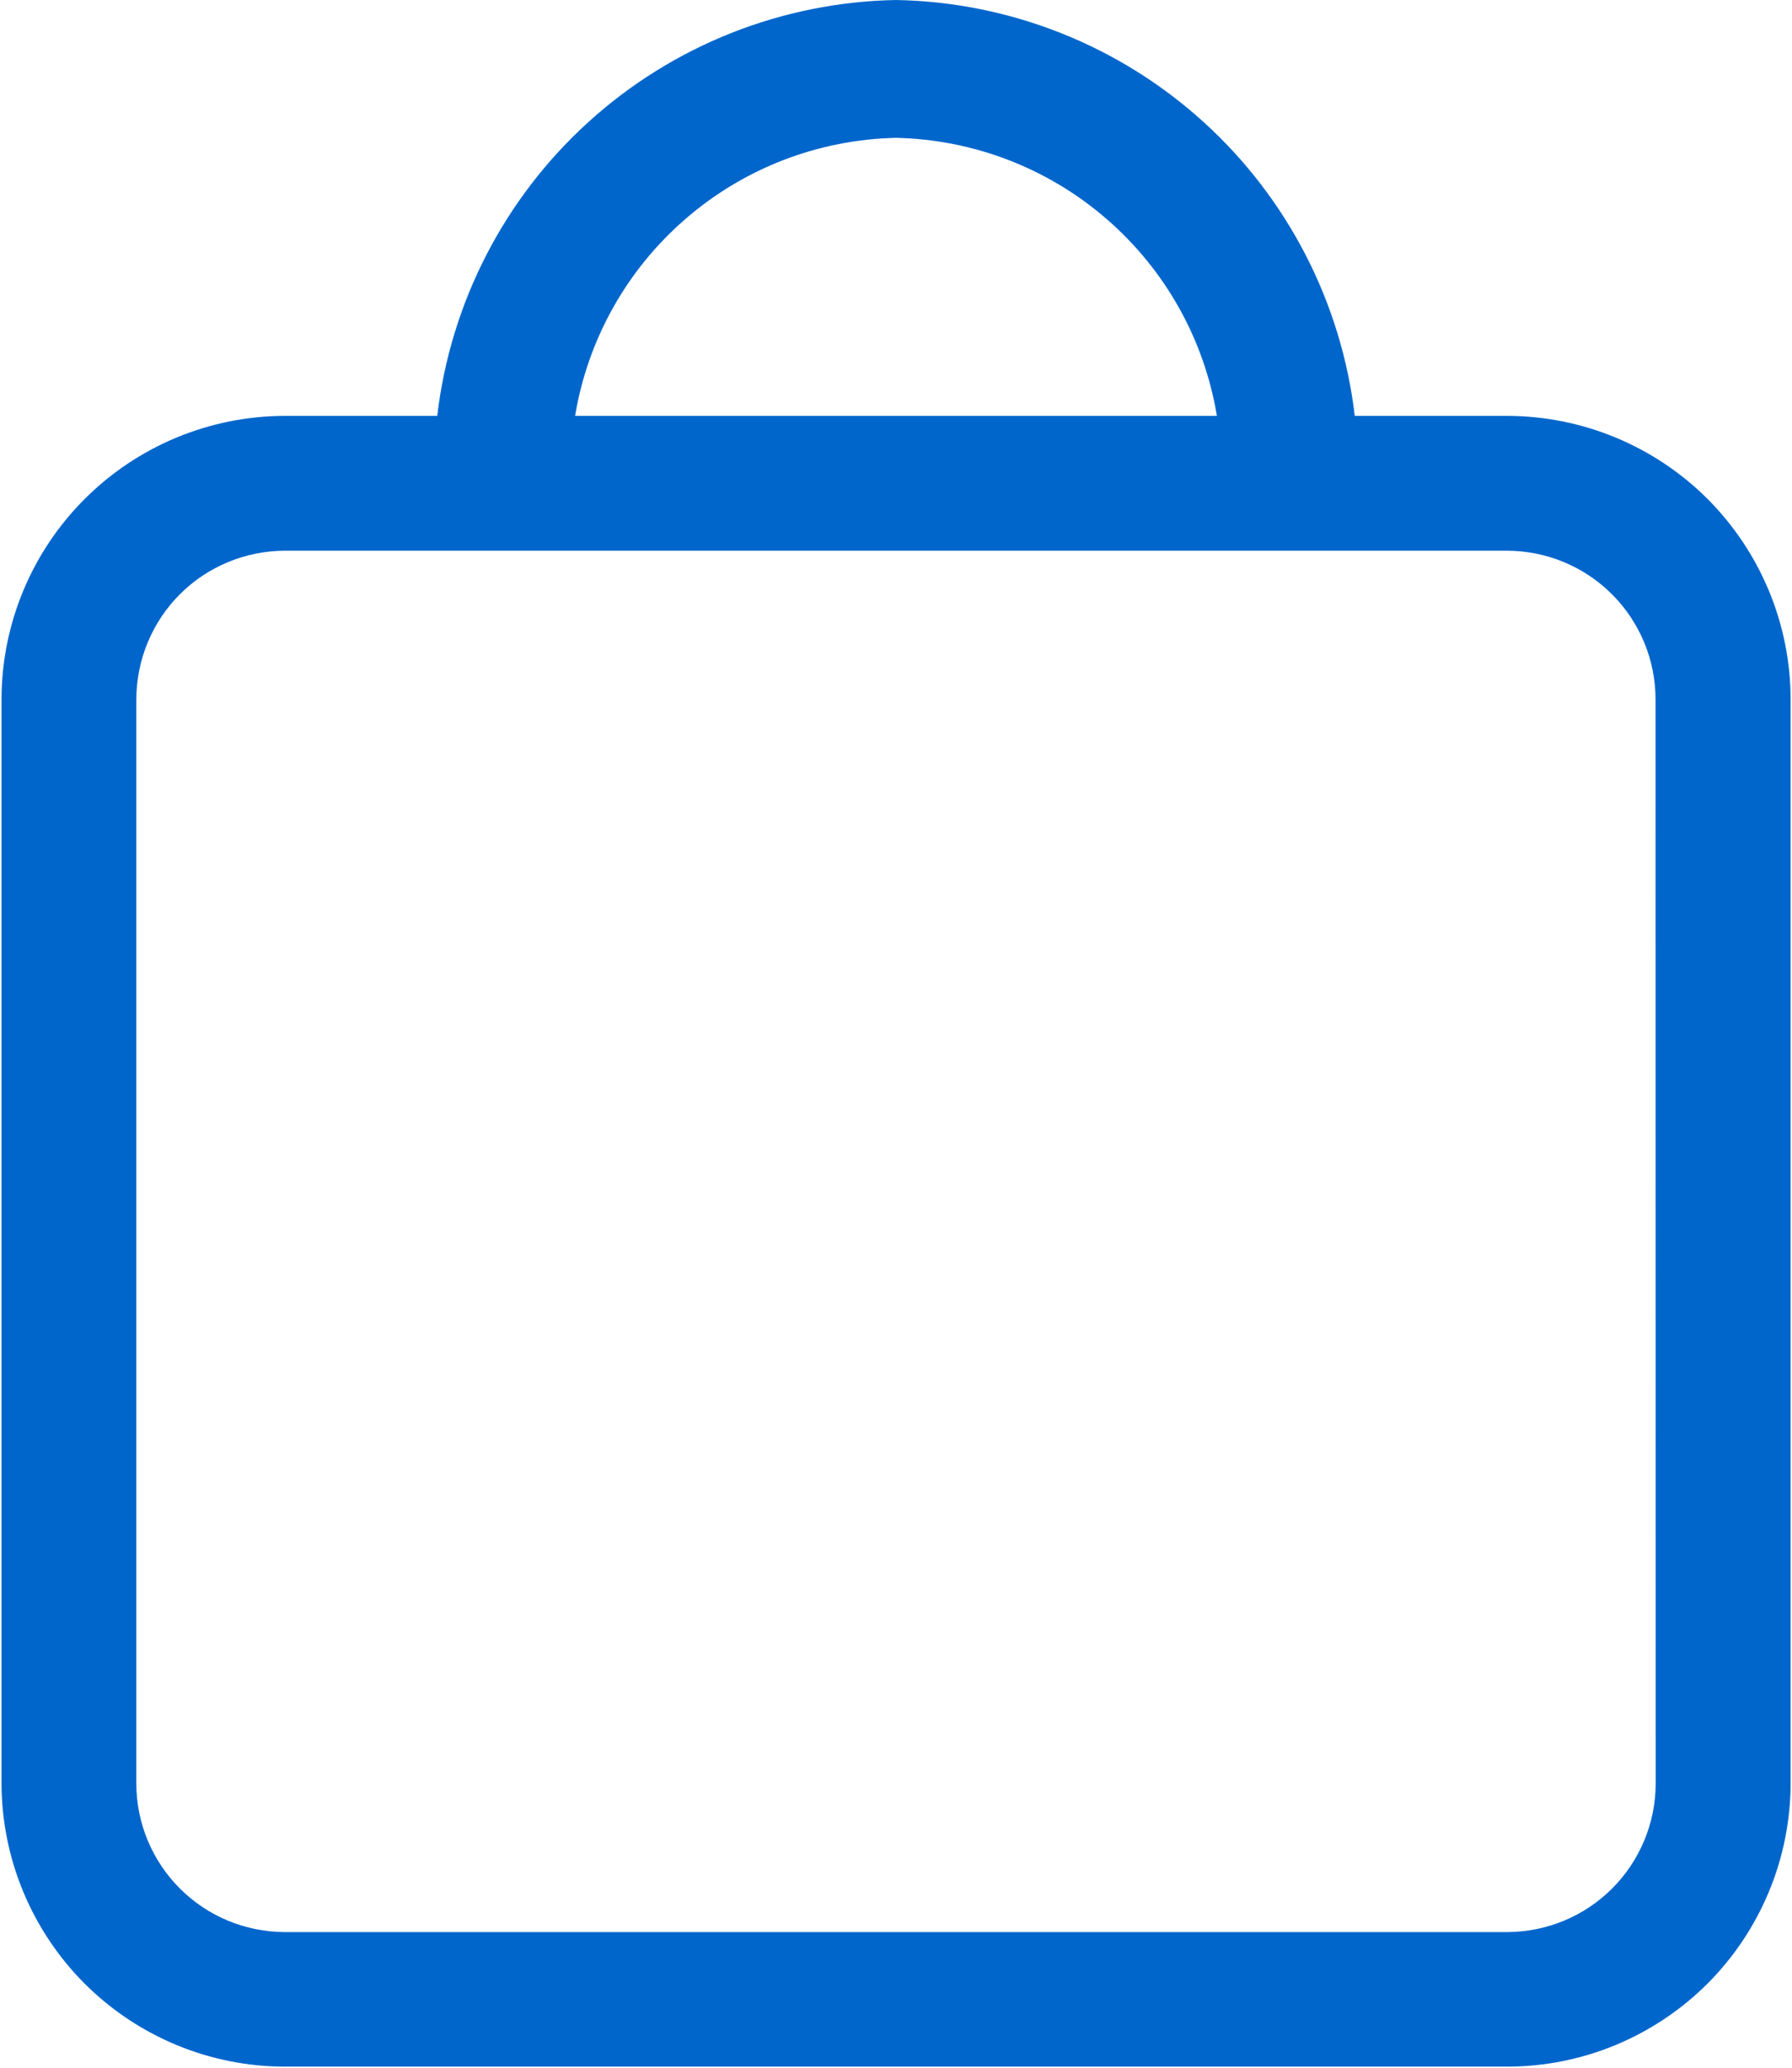 <svg width="13" height="15" viewBox="0 0 13 15" fill="none" xmlns="http://www.w3.org/2000/svg">
<path d="M10.934 3.017H9.828C9.732 2.197 9.342 1.439 8.73 0.884C8.118 0.329 7.326 0.015 6.5 0C5.674 0.015 4.882 0.329 4.27 0.884C3.658 1.439 3.268 2.197 3.172 3.017H2.066C1.521 3.018 0.999 3.235 0.614 3.62C0.229 4.005 0.012 4.527 0.011 5.072V12.937C0.012 13.482 0.229 14.004 0.614 14.39C1 14.775 1.522 14.992 2.067 14.992H10.934C11.479 14.992 12.001 14.775 12.387 14.39C12.772 14.004 12.989 13.482 12.99 12.937V5.072C12.989 4.527 12.772 4.005 12.387 3.619C12.001 3.234 11.479 3.018 10.934 3.017ZM6.5 1C7.062 1.012 7.603 1.22 8.028 1.589C8.453 1.957 8.736 2.462 8.828 3.017H4.172C4.264 2.462 4.547 1.957 4.972 1.589C5.397 1.22 5.938 1.012 6.5 1ZM12.011 12.938C12.011 13.224 11.897 13.498 11.695 13.7C11.493 13.902 11.22 14.015 10.934 14.016H2.066C1.78 14.015 1.507 13.902 1.305 13.7C1.103 13.498 0.989 13.224 0.989 12.938V5.072C0.99 4.787 1.103 4.513 1.305 4.311C1.507 4.109 1.781 3.996 2.066 3.995H10.933C11.219 3.996 11.492 4.109 11.694 4.311C11.896 4.513 12.01 4.787 12.01 5.073L12.011 12.938Z" fill="#0066CC"/>
</svg>

